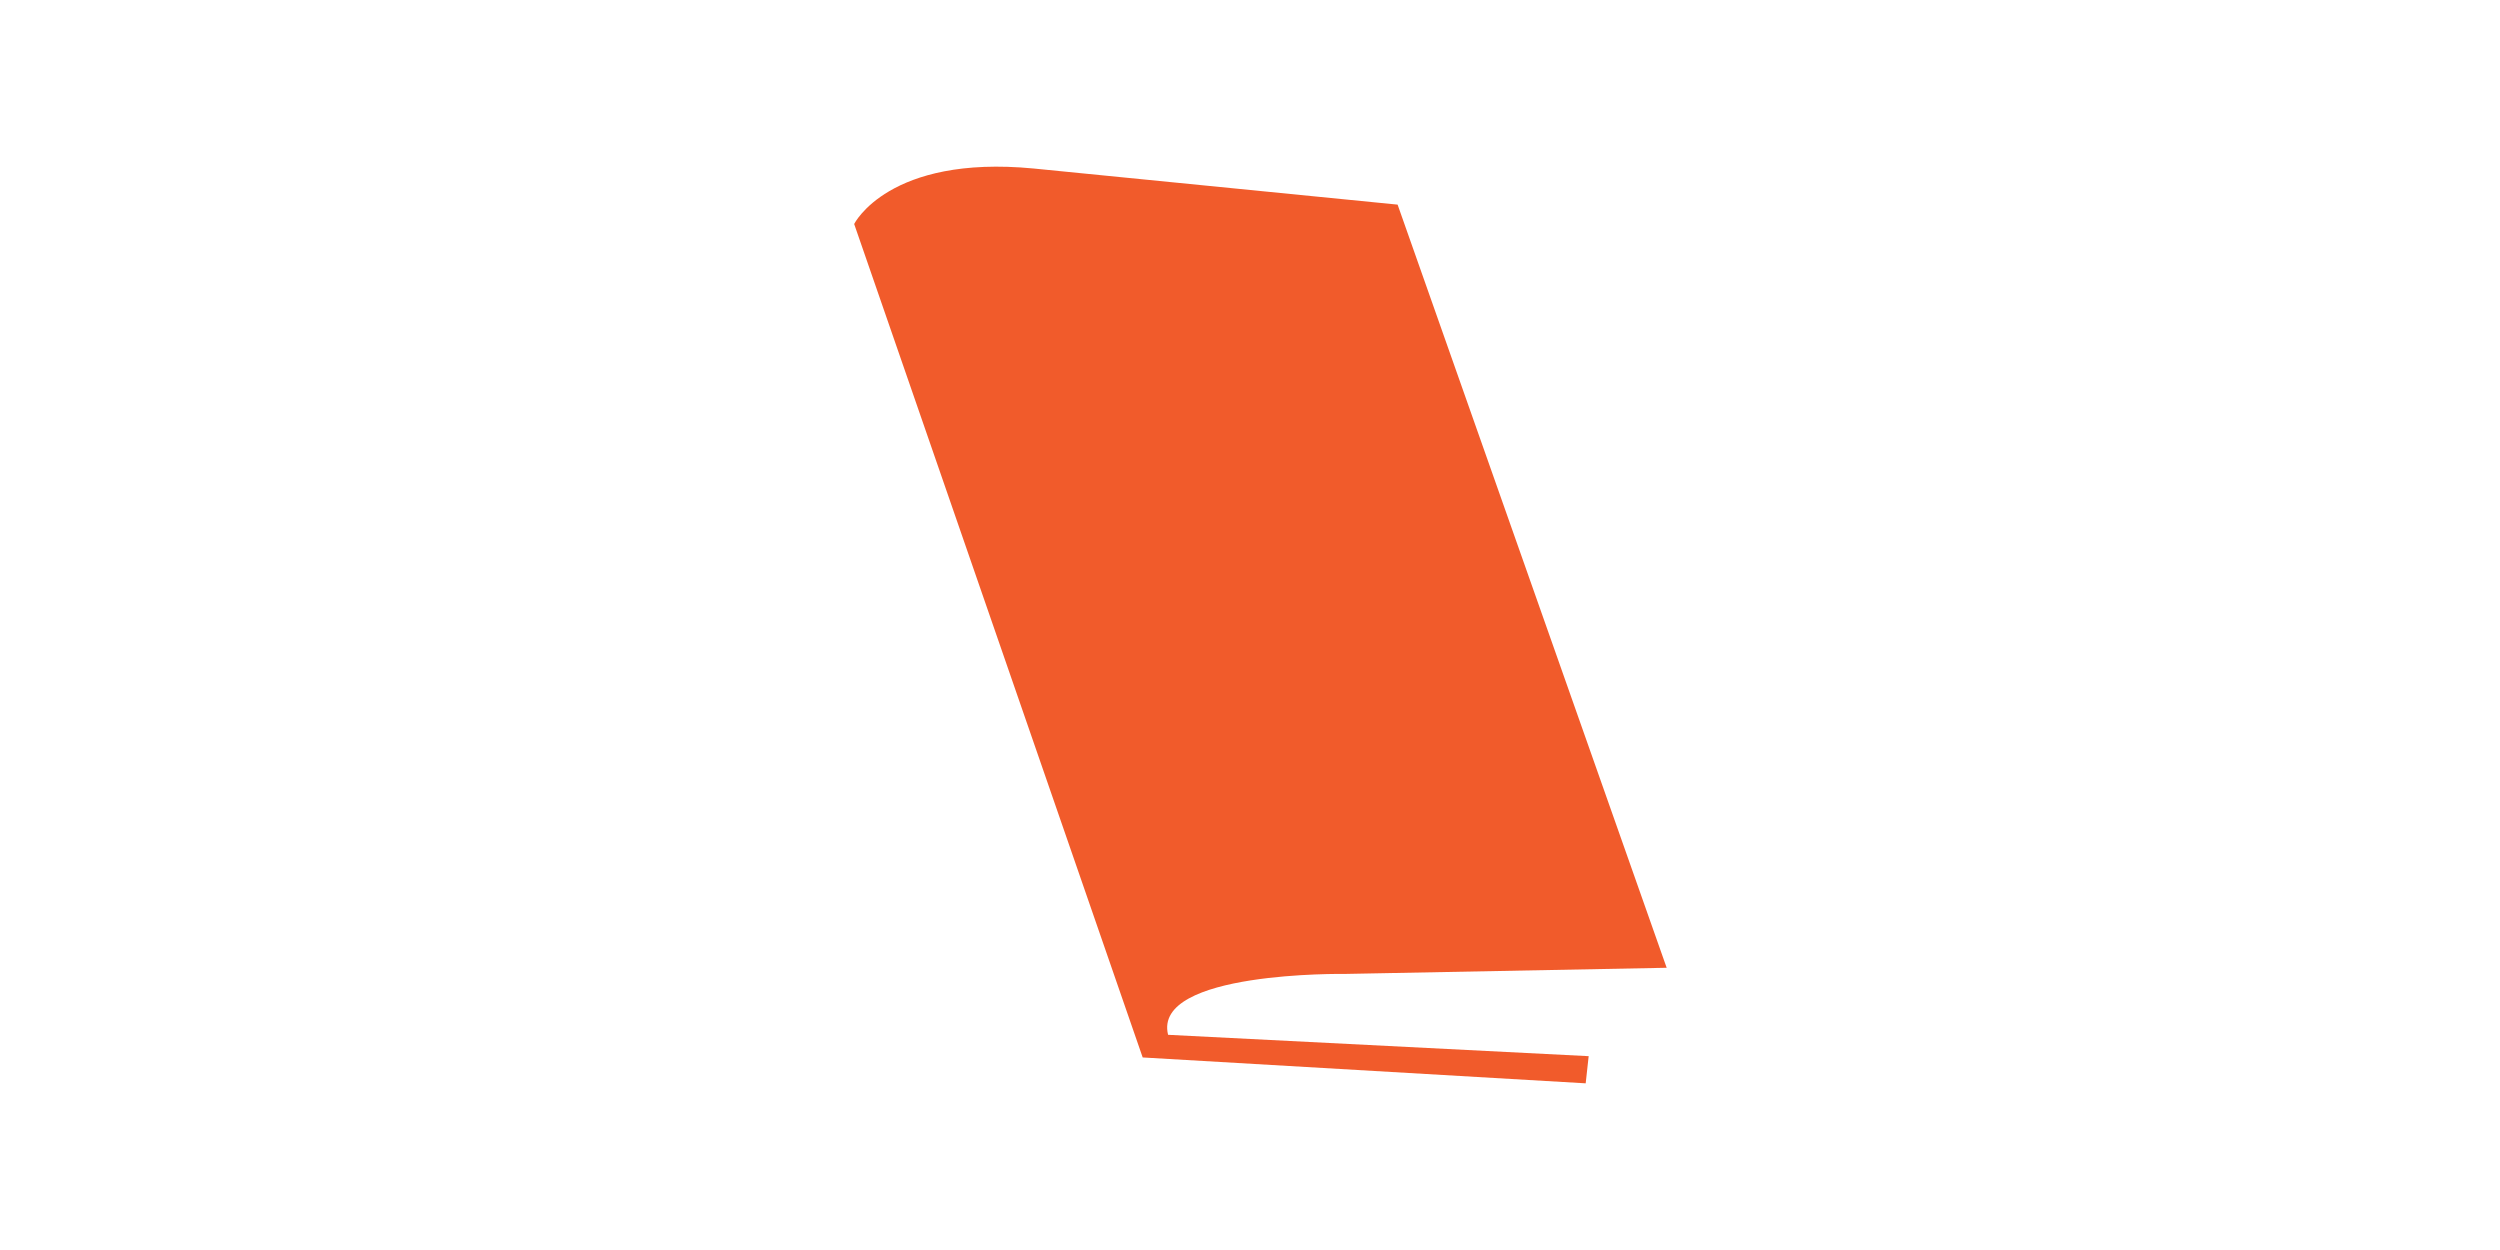 <svg width="120" height="60" viewBox="0 0 120 60" fill="none" xmlns="http://www.w3.org/2000/svg">
<path d="M54.849 50.758L41 10.752C41 10.752 42.647 7.422 49.611 8.088L67.085 9.822L80 46.453L64.552 46.749C64.552 46.749 55.308 46.604 56.068 49.671L76.256 50.696L76.113 52L54.849 50.758Z" fill="#F15B2B"/>
</svg>
